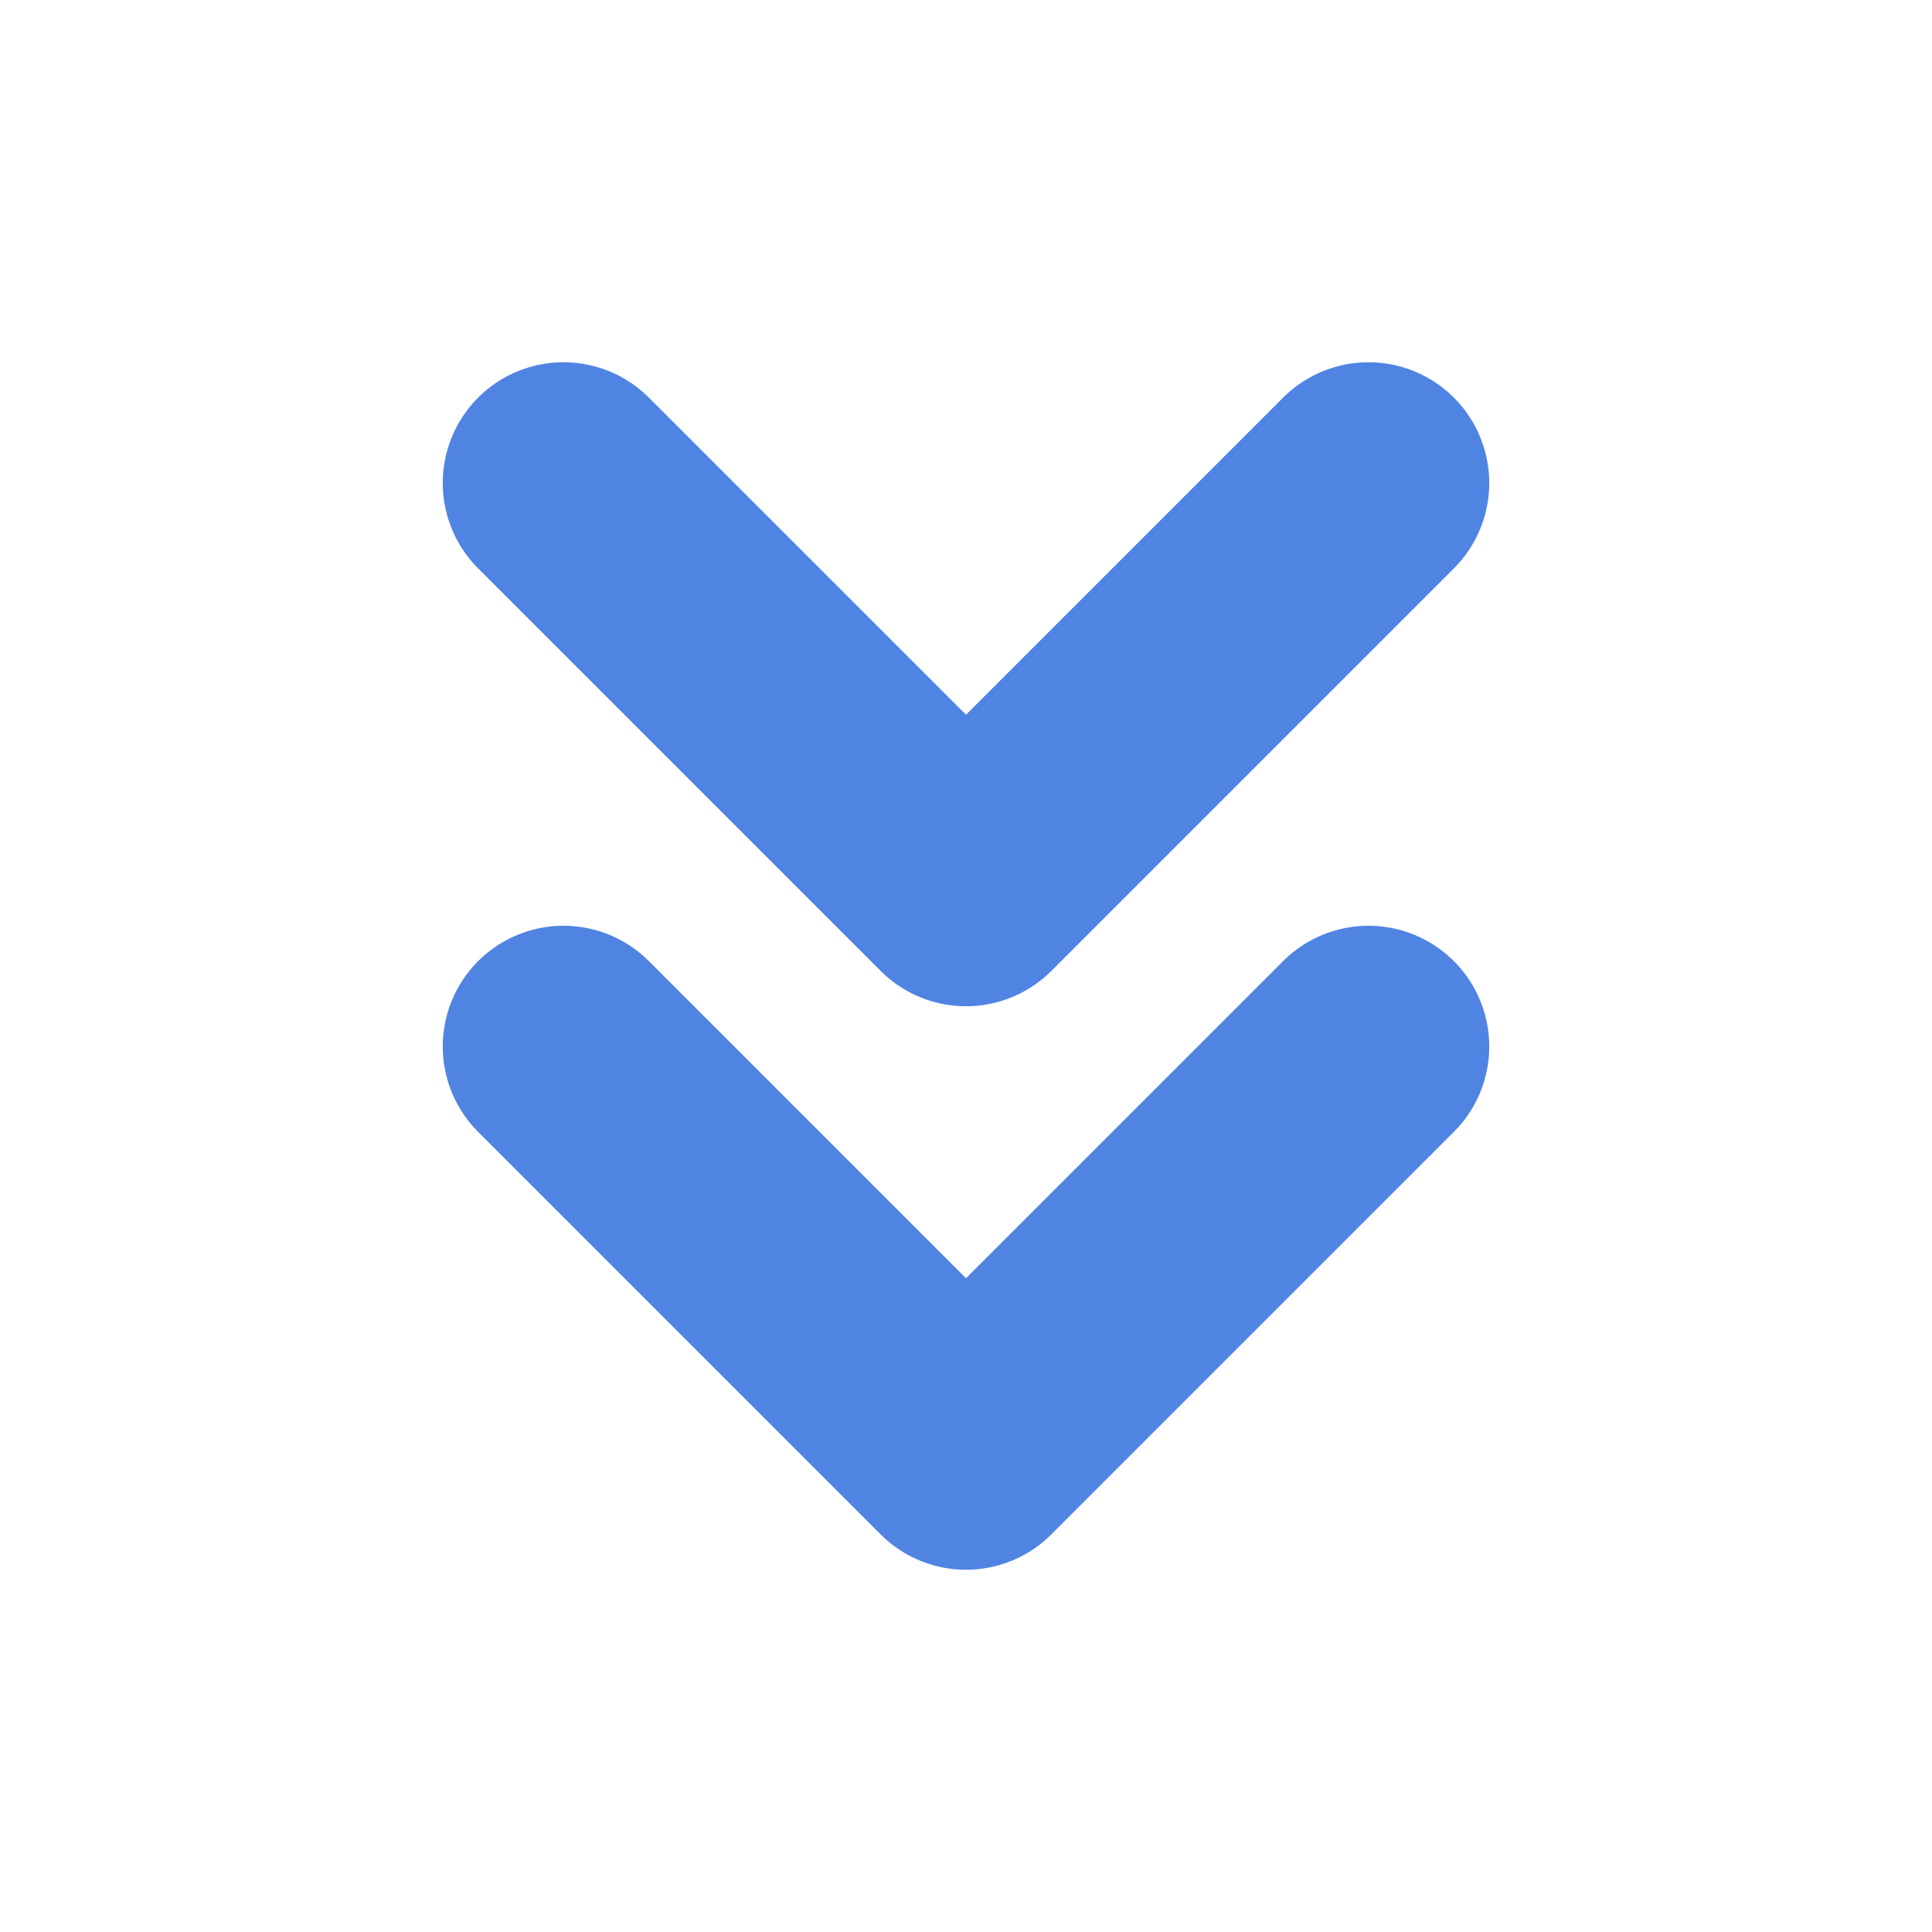 <svg xmlns="http://www.w3.org/2000/svg" width="24" height="24" viewBox="0 0 24 24" fill="none" stroke="#5084e3" stroke-width="3" stroke-linecap="round" stroke-linejoin="round" class="feather feather-chevrons-down"><polyline points="7 13 12 18 17 13"></polyline><polyline points="7 6 12 11 17 6"></polyline></svg>